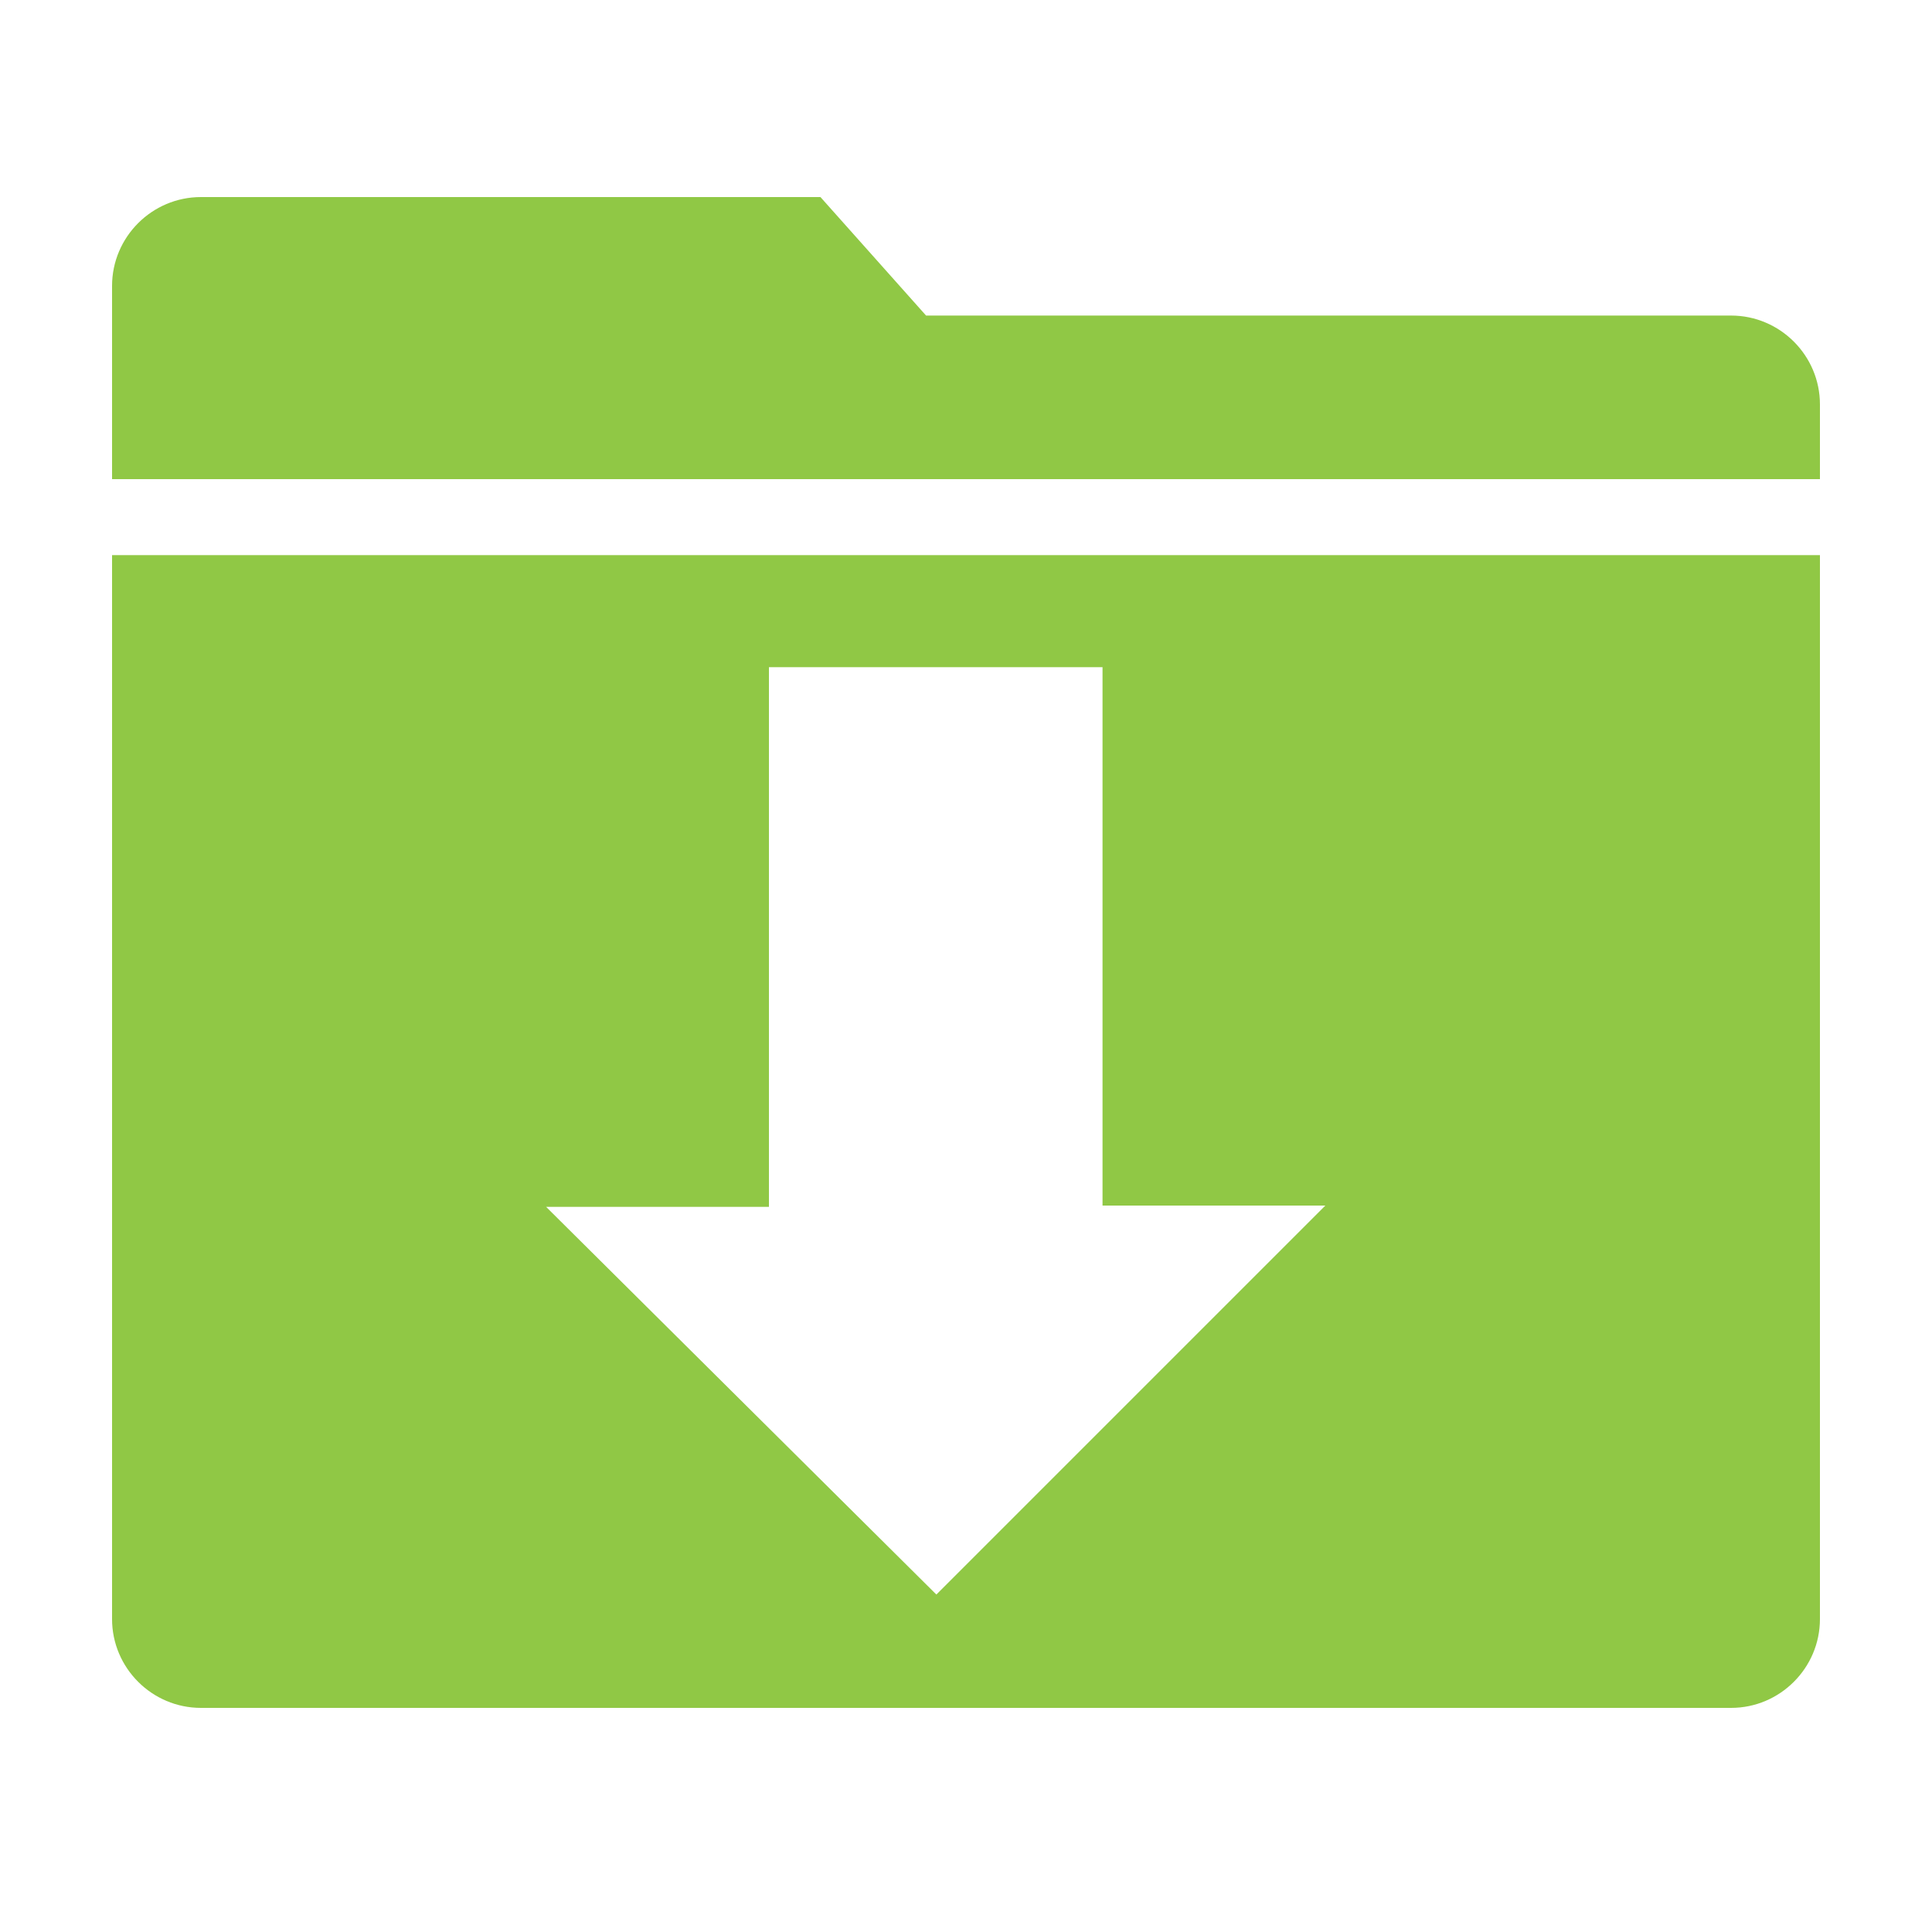 <?xml version="1.0" encoding="utf-8"?>
<!-- Generator: Adobe Illustrator 22.1.0, SVG Export Plug-In . SVG Version: 6.00 Build 0)  -->
<svg version="1.1" id="Layer_1" xmlns="http://www.w3.org/2000/svg" xmlns:xlink="http://www.w3.org/1999/xlink" x="0px" y="0px"
	 viewBox="0 0 150 150" style="enable-background:new 0 0 150 150;" xml:space="preserve">
<style type="text/css">
	.st0{fill:#90C845;}
</style>
<path class="st0" d="M8.7,125.7c0,3.8,3.1,6.9,6.9,6.9h118.8c3.8,0,6.9-3.1,6.9-6.9V43.1H8.7V125.7z M59.7,93.7V51.8h25.9v41.8h17.3
	l-30.2,30.2L42.4,93.7H59.7z M134.4,24.5H71.9l-8.2-9.2H15.6c-3.8,0-6.9,3.1-6.9,6.9v15h132.6v-5.8
	C141.3,27.6,138.2,24.5,134.4,24.5z"/>
</svg>
